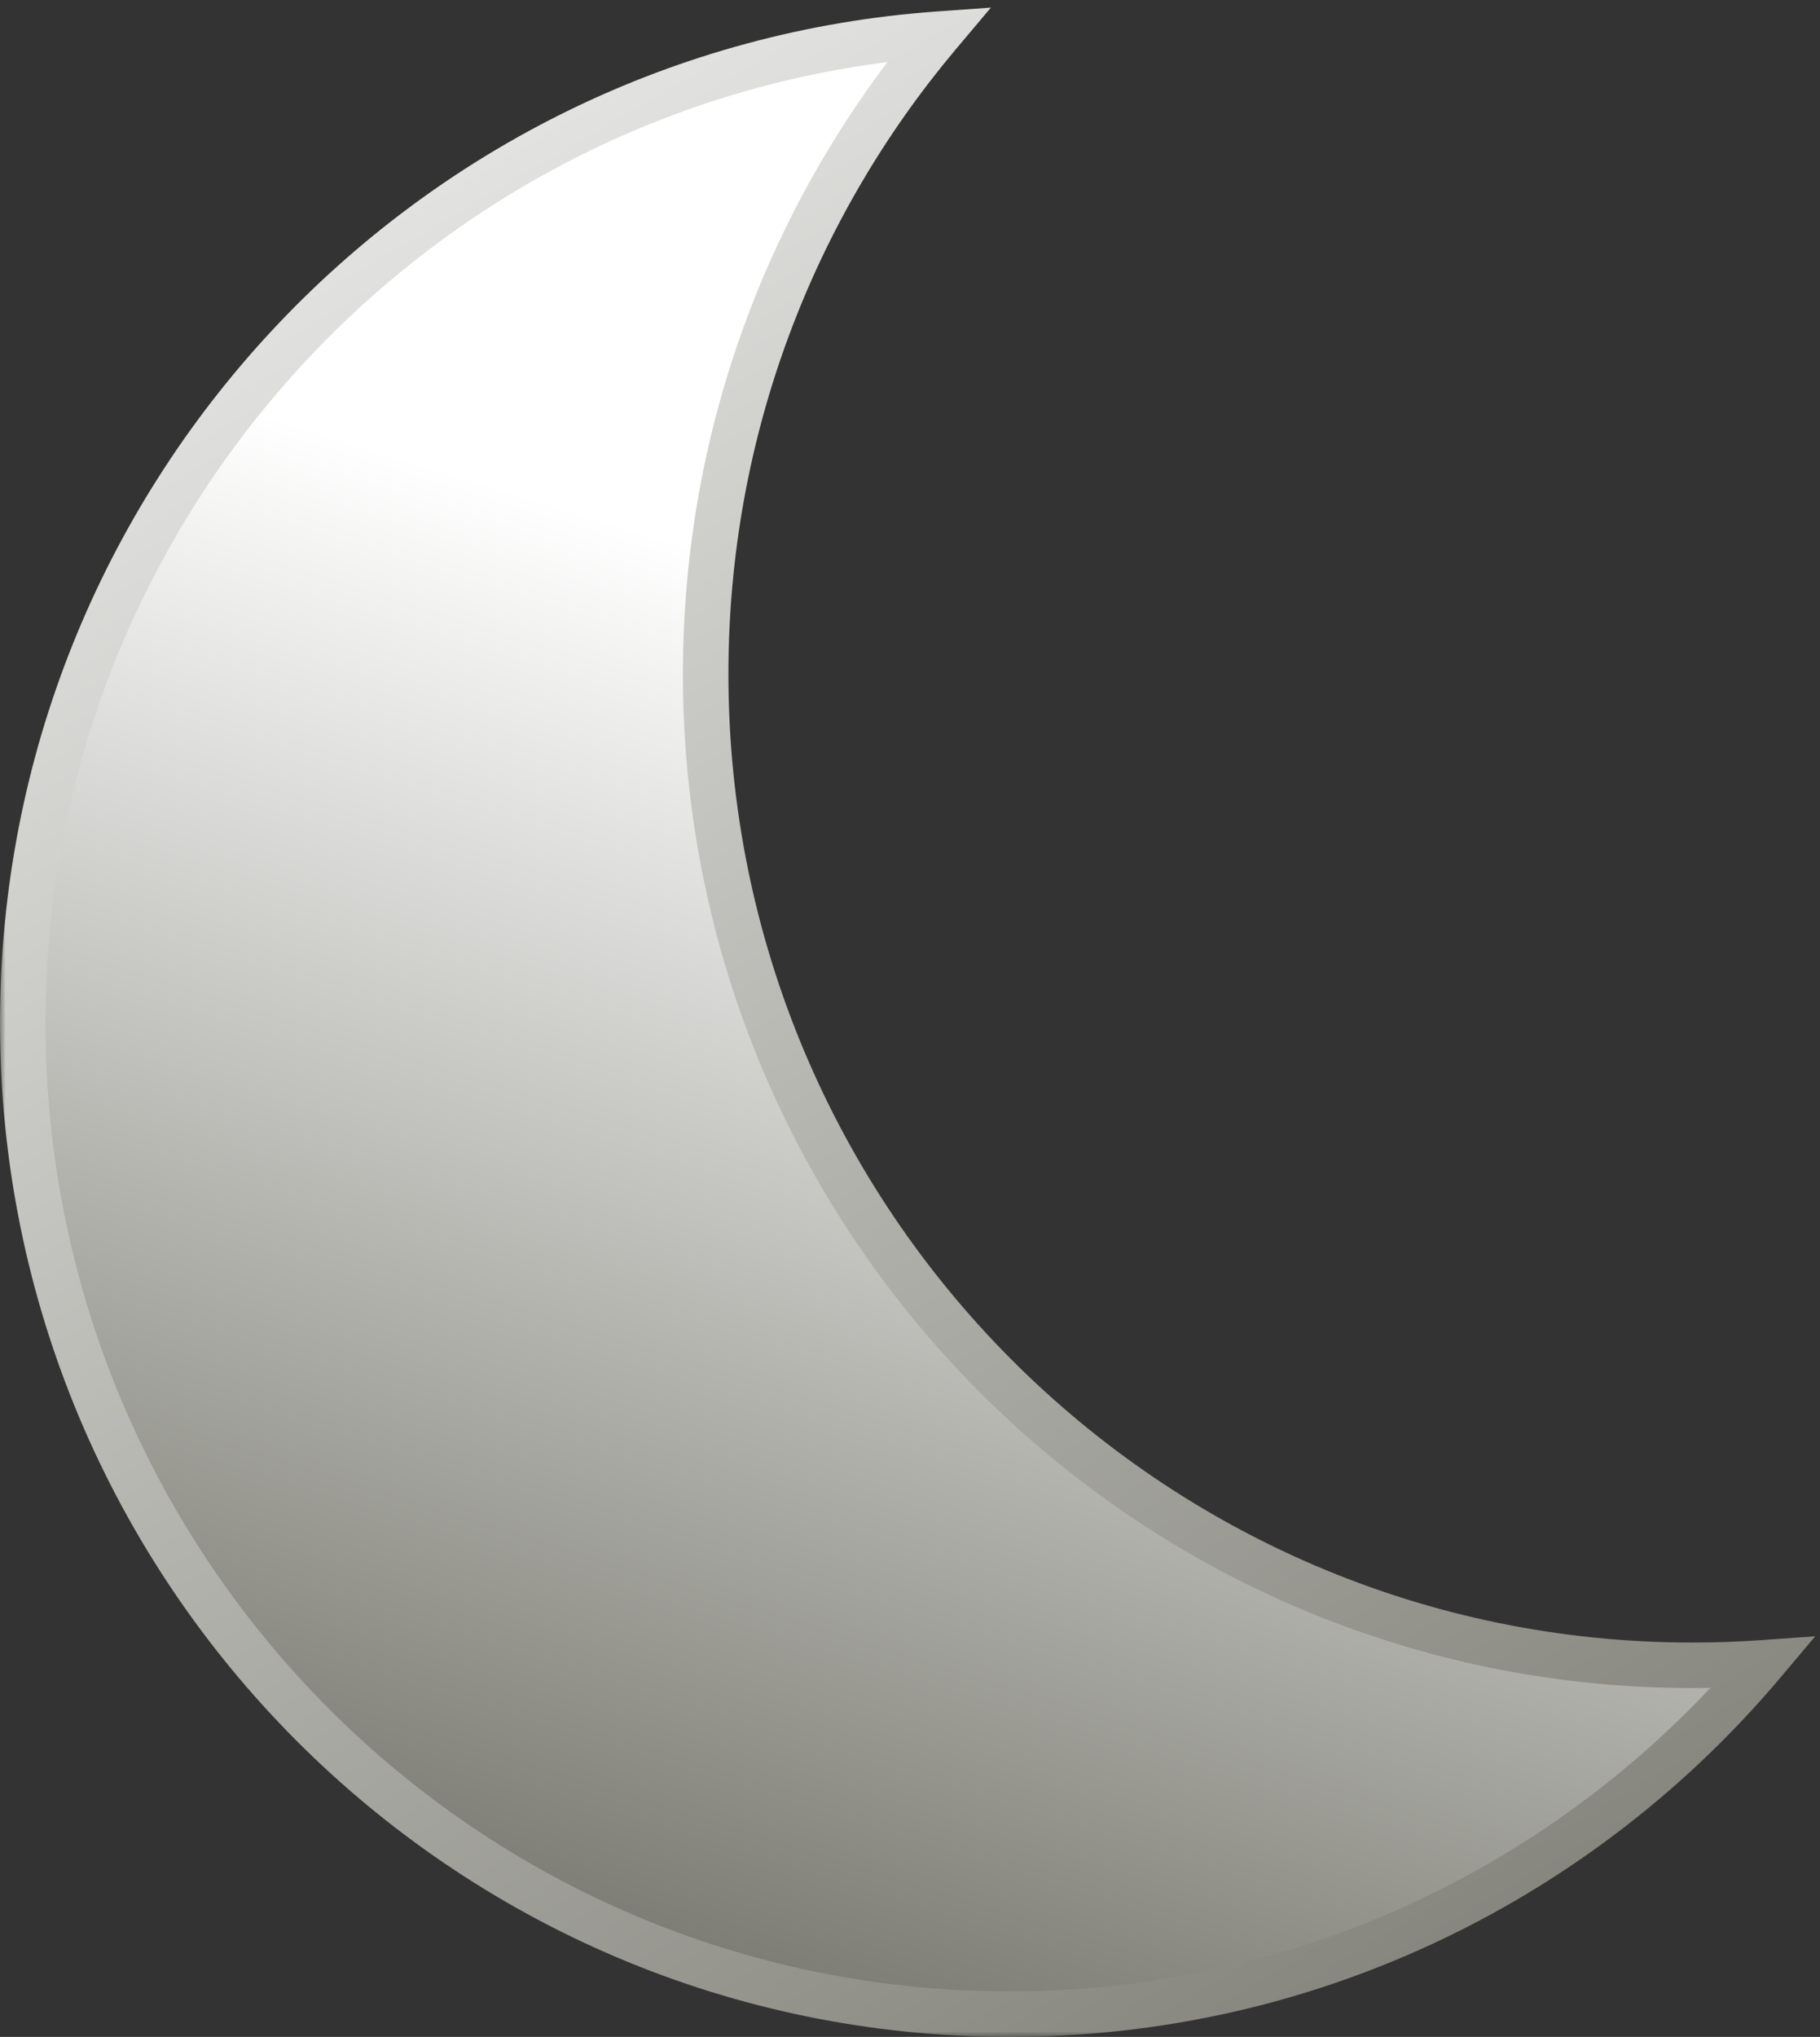 <svg width="160" height="179" viewBox="0 0 160 179" fill="none" xmlns="http://www.w3.org/2000/svg">
<rect x="0" y="0" width="160" height="179" fill="#333333" stroke="none"/>
<mask id="path-1-outside-1_103_1701" maskUnits="userSpaceOnUse" x="0" y="0" width="160" height="179" fill="black">
<rect fill="white" width="160" height="179"/>
<path fill-rule="evenodd" clip-rule="evenodd" d="M155 146.125C152.947 146.271 150.874 146.345 148.785 146.345C100.875 146.345 62.037 107.345 62.037 59.235C62.037 37.801 69.746 18.175 82.532 3C37.524 6.2 2 43.879 2 89.89C2 137.999 40.838 177 88.748 177C115.312 177 139.087 165.01 155 146.125Z"/>
</mask>
<path fill-rule="evenodd" clip-rule="evenodd" d="M155 146.125C152.947 146.271 150.874 146.345 148.785 146.345C100.875 146.345 62.037 107.345 62.037 59.235C62.037 37.801 69.746 18.175 82.532 3C37.524 6.2 2 43.879 2 89.89C2 137.999 40.838 177 88.748 177C115.312 177 139.087 165.01 155 146.125Z" fill="url(#paint0_linear_103_1701)"/>
<path d="M155 146.125L156.529 147.414L159.579 143.795L154.858 144.13L155 146.125ZM82.532 3L84.062 4.289L87.112 0.669L82.391 1.005L82.532 3ZM154.858 144.13C152.852 144.273 150.827 144.345 148.785 144.345V148.345C150.922 148.345 153.042 148.27 155.142 148.12L154.858 144.13ZM148.785 144.345C101.987 144.345 64.037 106.248 64.037 59.235H60.037C60.037 108.442 99.763 148.345 148.785 148.345V144.345ZM64.037 59.235C64.037 38.289 71.569 19.116 84.062 4.289L81.003 1.711C67.924 17.234 60.037 37.313 60.037 59.235H64.037ZM4 89.89C4 44.929 38.712 8.12 82.674 4.995L82.391 1.005C36.336 4.279 0 42.829 0 89.89H4ZM88.748 175C41.951 175 4 136.903 4 89.89H0C0 139.096 39.726 179 88.748 179V175ZM153.471 144.837C137.921 163.291 114.696 175 88.748 175V179C115.928 179 140.254 166.729 156.529 147.414L153.471 144.837Z" fill="url(#paint1_linear_103_1701)" mask="url(#path-1-outside-1_103_1701)"/>
<defs>
<linearGradient id="paint0_linear_103_1701" x1="94.599" y1="58.469" x2="57.687" y2="176.913" gradientUnits="userSpaceOnUse">
<stop stop-color="white"/>
<stop offset="1" stop-color="#76766D"/>
</linearGradient>
<linearGradient id="paint1_linear_103_1701" x1="-5.377" y1="-23.532" x2="130.033" y2="206.907" gradientUnits="userSpaceOnUse">
<stop stop-color="white"/>
<stop offset="1" stop-color="#76766D"/>
</linearGradient>
</defs>
</svg>
